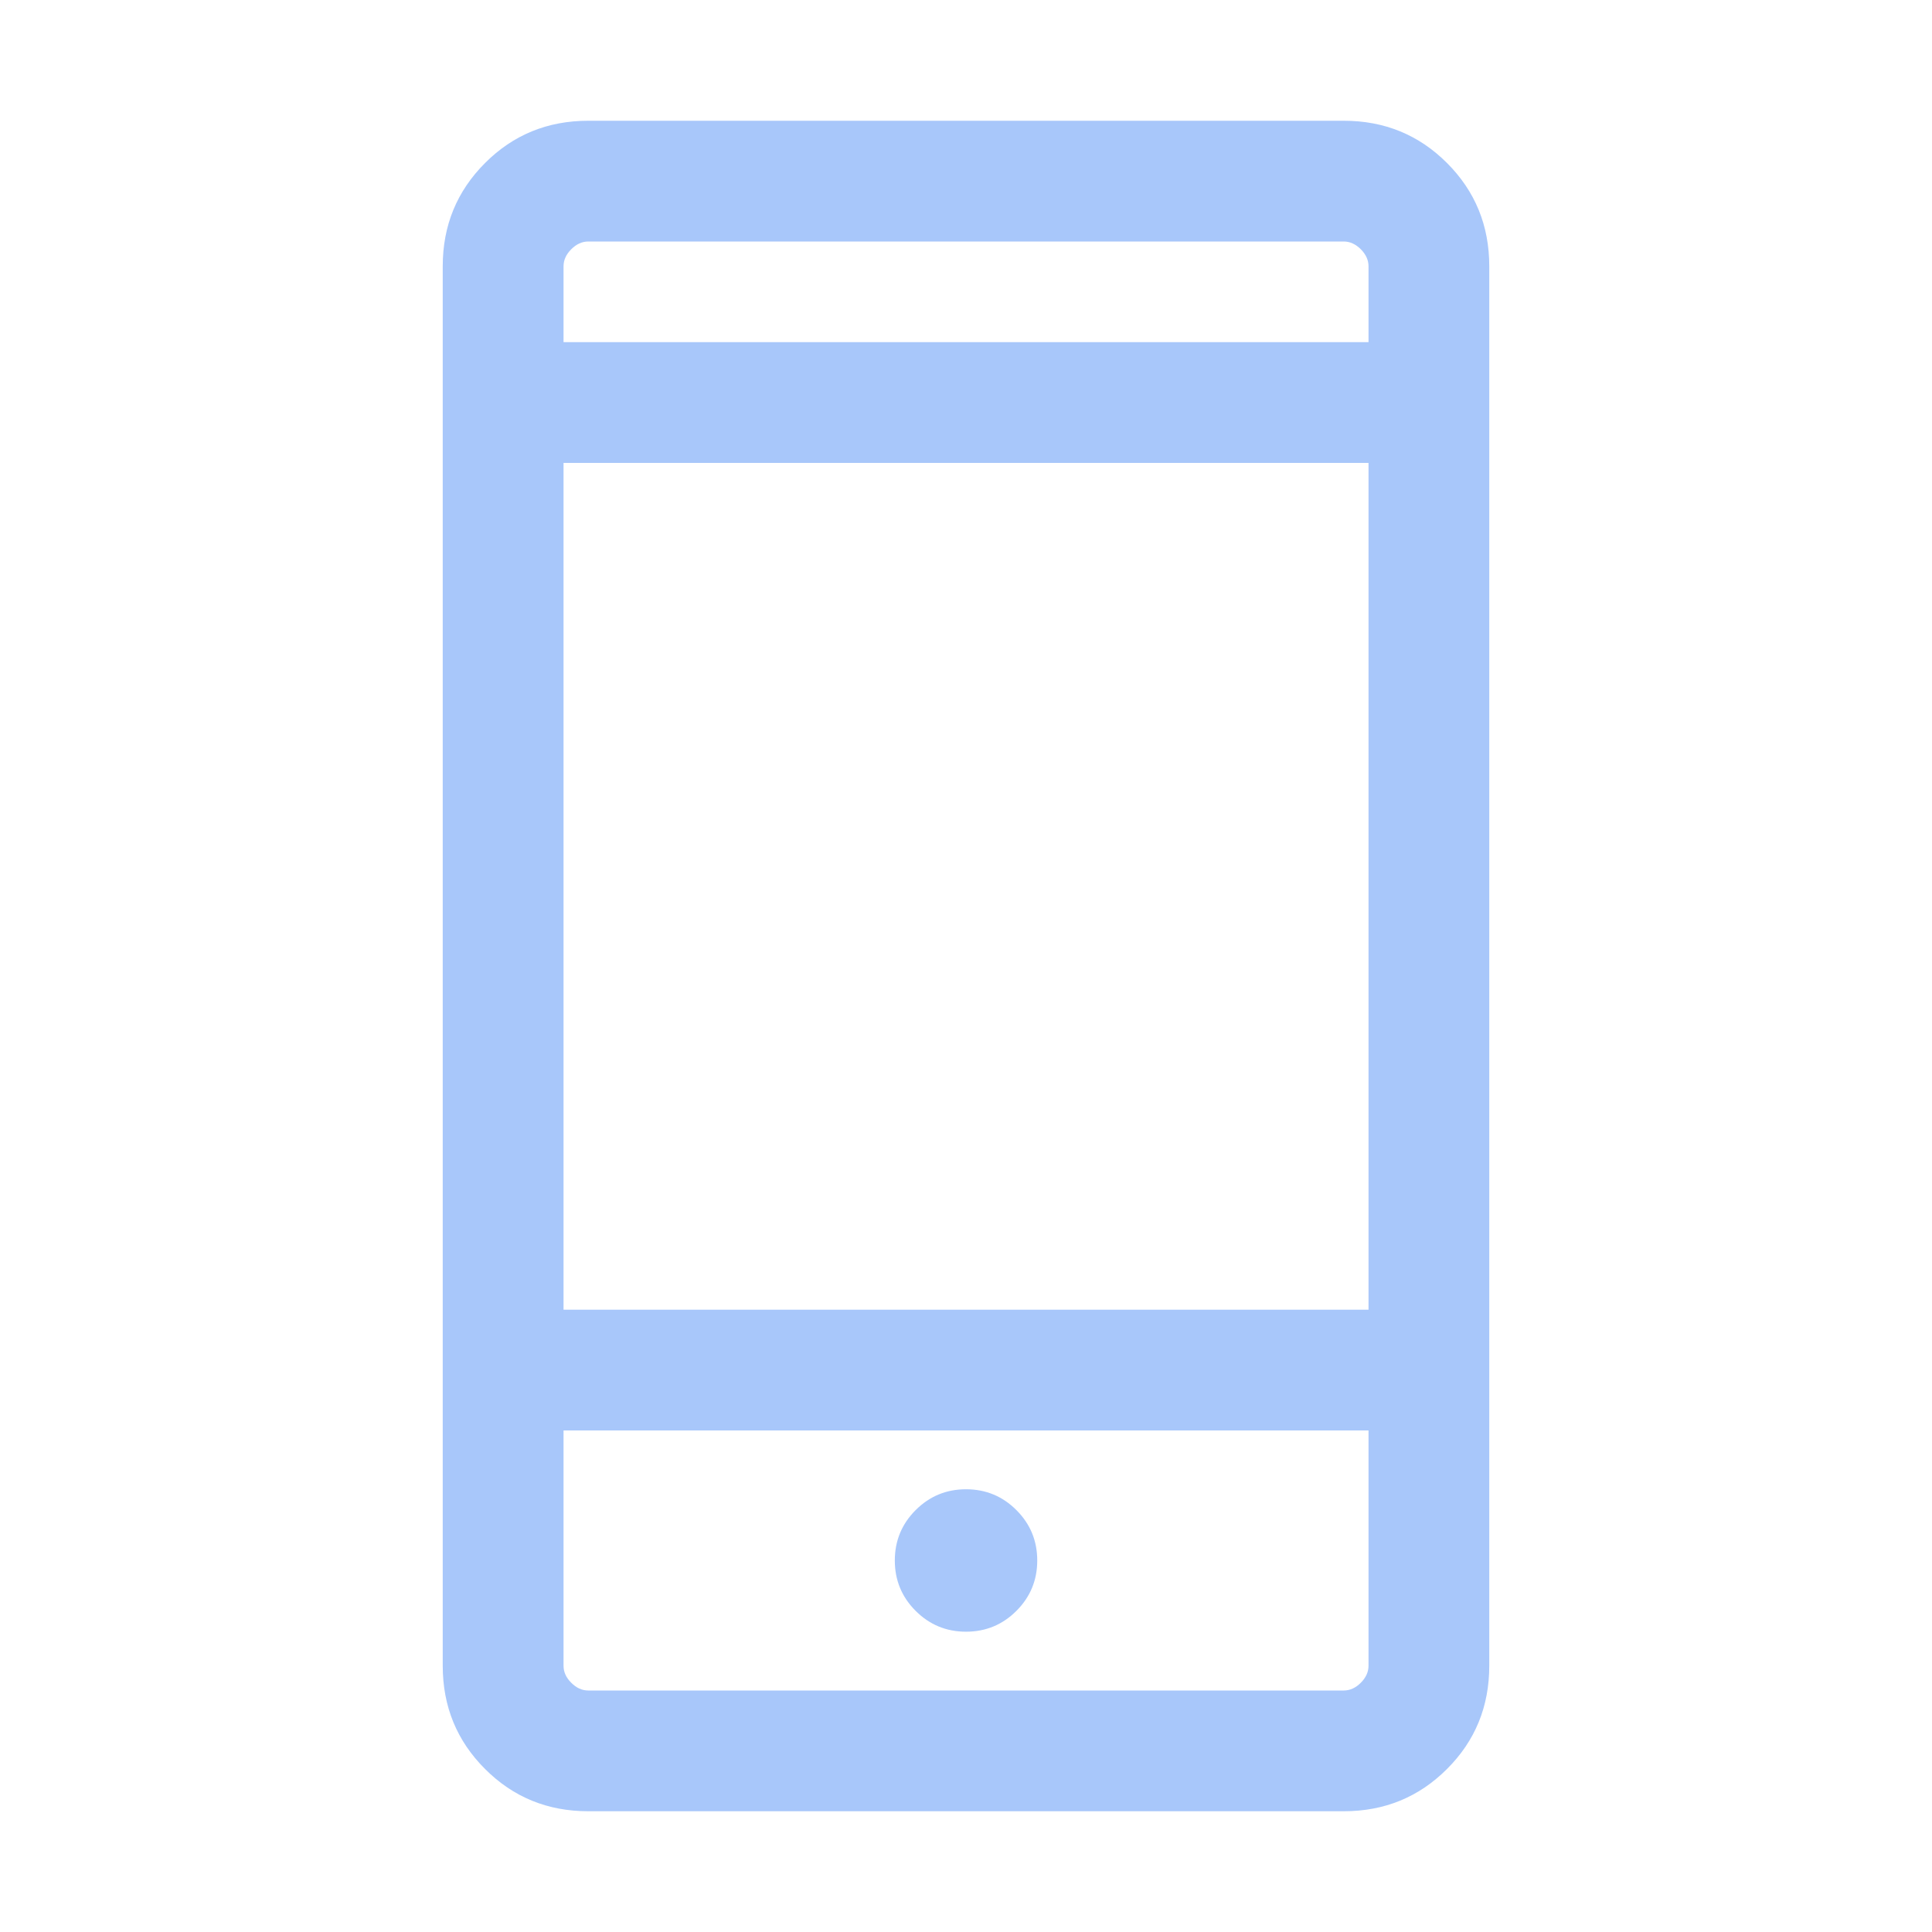 <svg width="32" height="32" viewBox="0 0 32 32" fill="none" xmlns="http://www.w3.org/2000/svg">
<path d="M9.744 30C9.07 30 8.5 29.767 8.034 29.3C7.567 28.834 7.333 28.264 7.333 27.59V4.41C7.333 3.737 7.567 3.167 8.034 2.7C8.5 2.233 9.07 2 9.744 2H22.257C22.93 2 23.5 2.233 23.967 2.7C24.434 3.167 24.667 3.737 24.667 4.41V27.59C24.667 28.264 24.434 28.834 23.967 29.3C23.5 29.767 22.93 30 22.257 30H9.744V30ZM9.334 23.693V27.59C9.334 27.693 9.376 27.787 9.462 27.872C9.547 27.958 9.641 28 9.744 28H22.257C22.359 28 22.453 27.958 22.539 27.872C22.624 27.787 22.667 27.693 22.667 27.59V23.693H9.334ZM16 27.026C16.327 27.026 16.605 26.911 16.835 26.681C17.065 26.451 17.18 26.173 17.18 25.847C17.18 25.52 17.065 25.242 16.835 25.012C16.605 24.782 16.327 24.667 16 24.667C15.674 24.667 15.396 24.782 15.166 25.012C14.936 25.242 14.821 25.52 14.821 25.847C14.821 26.173 14.936 26.451 15.166 26.681C15.396 26.911 15.674 27.026 16 27.026V27.026ZM9.334 21.693H22.667V7.667H9.334V21.693ZM9.334 5.667H22.667V4.41C22.667 4.308 22.624 4.214 22.539 4.128C22.453 4.043 22.359 4 22.257 4H9.744C9.641 4 9.547 4.043 9.462 4.128C9.376 4.214 9.334 4.308 9.334 4.41V5.667Z" fill="#A8C7FA"/>
</svg>
